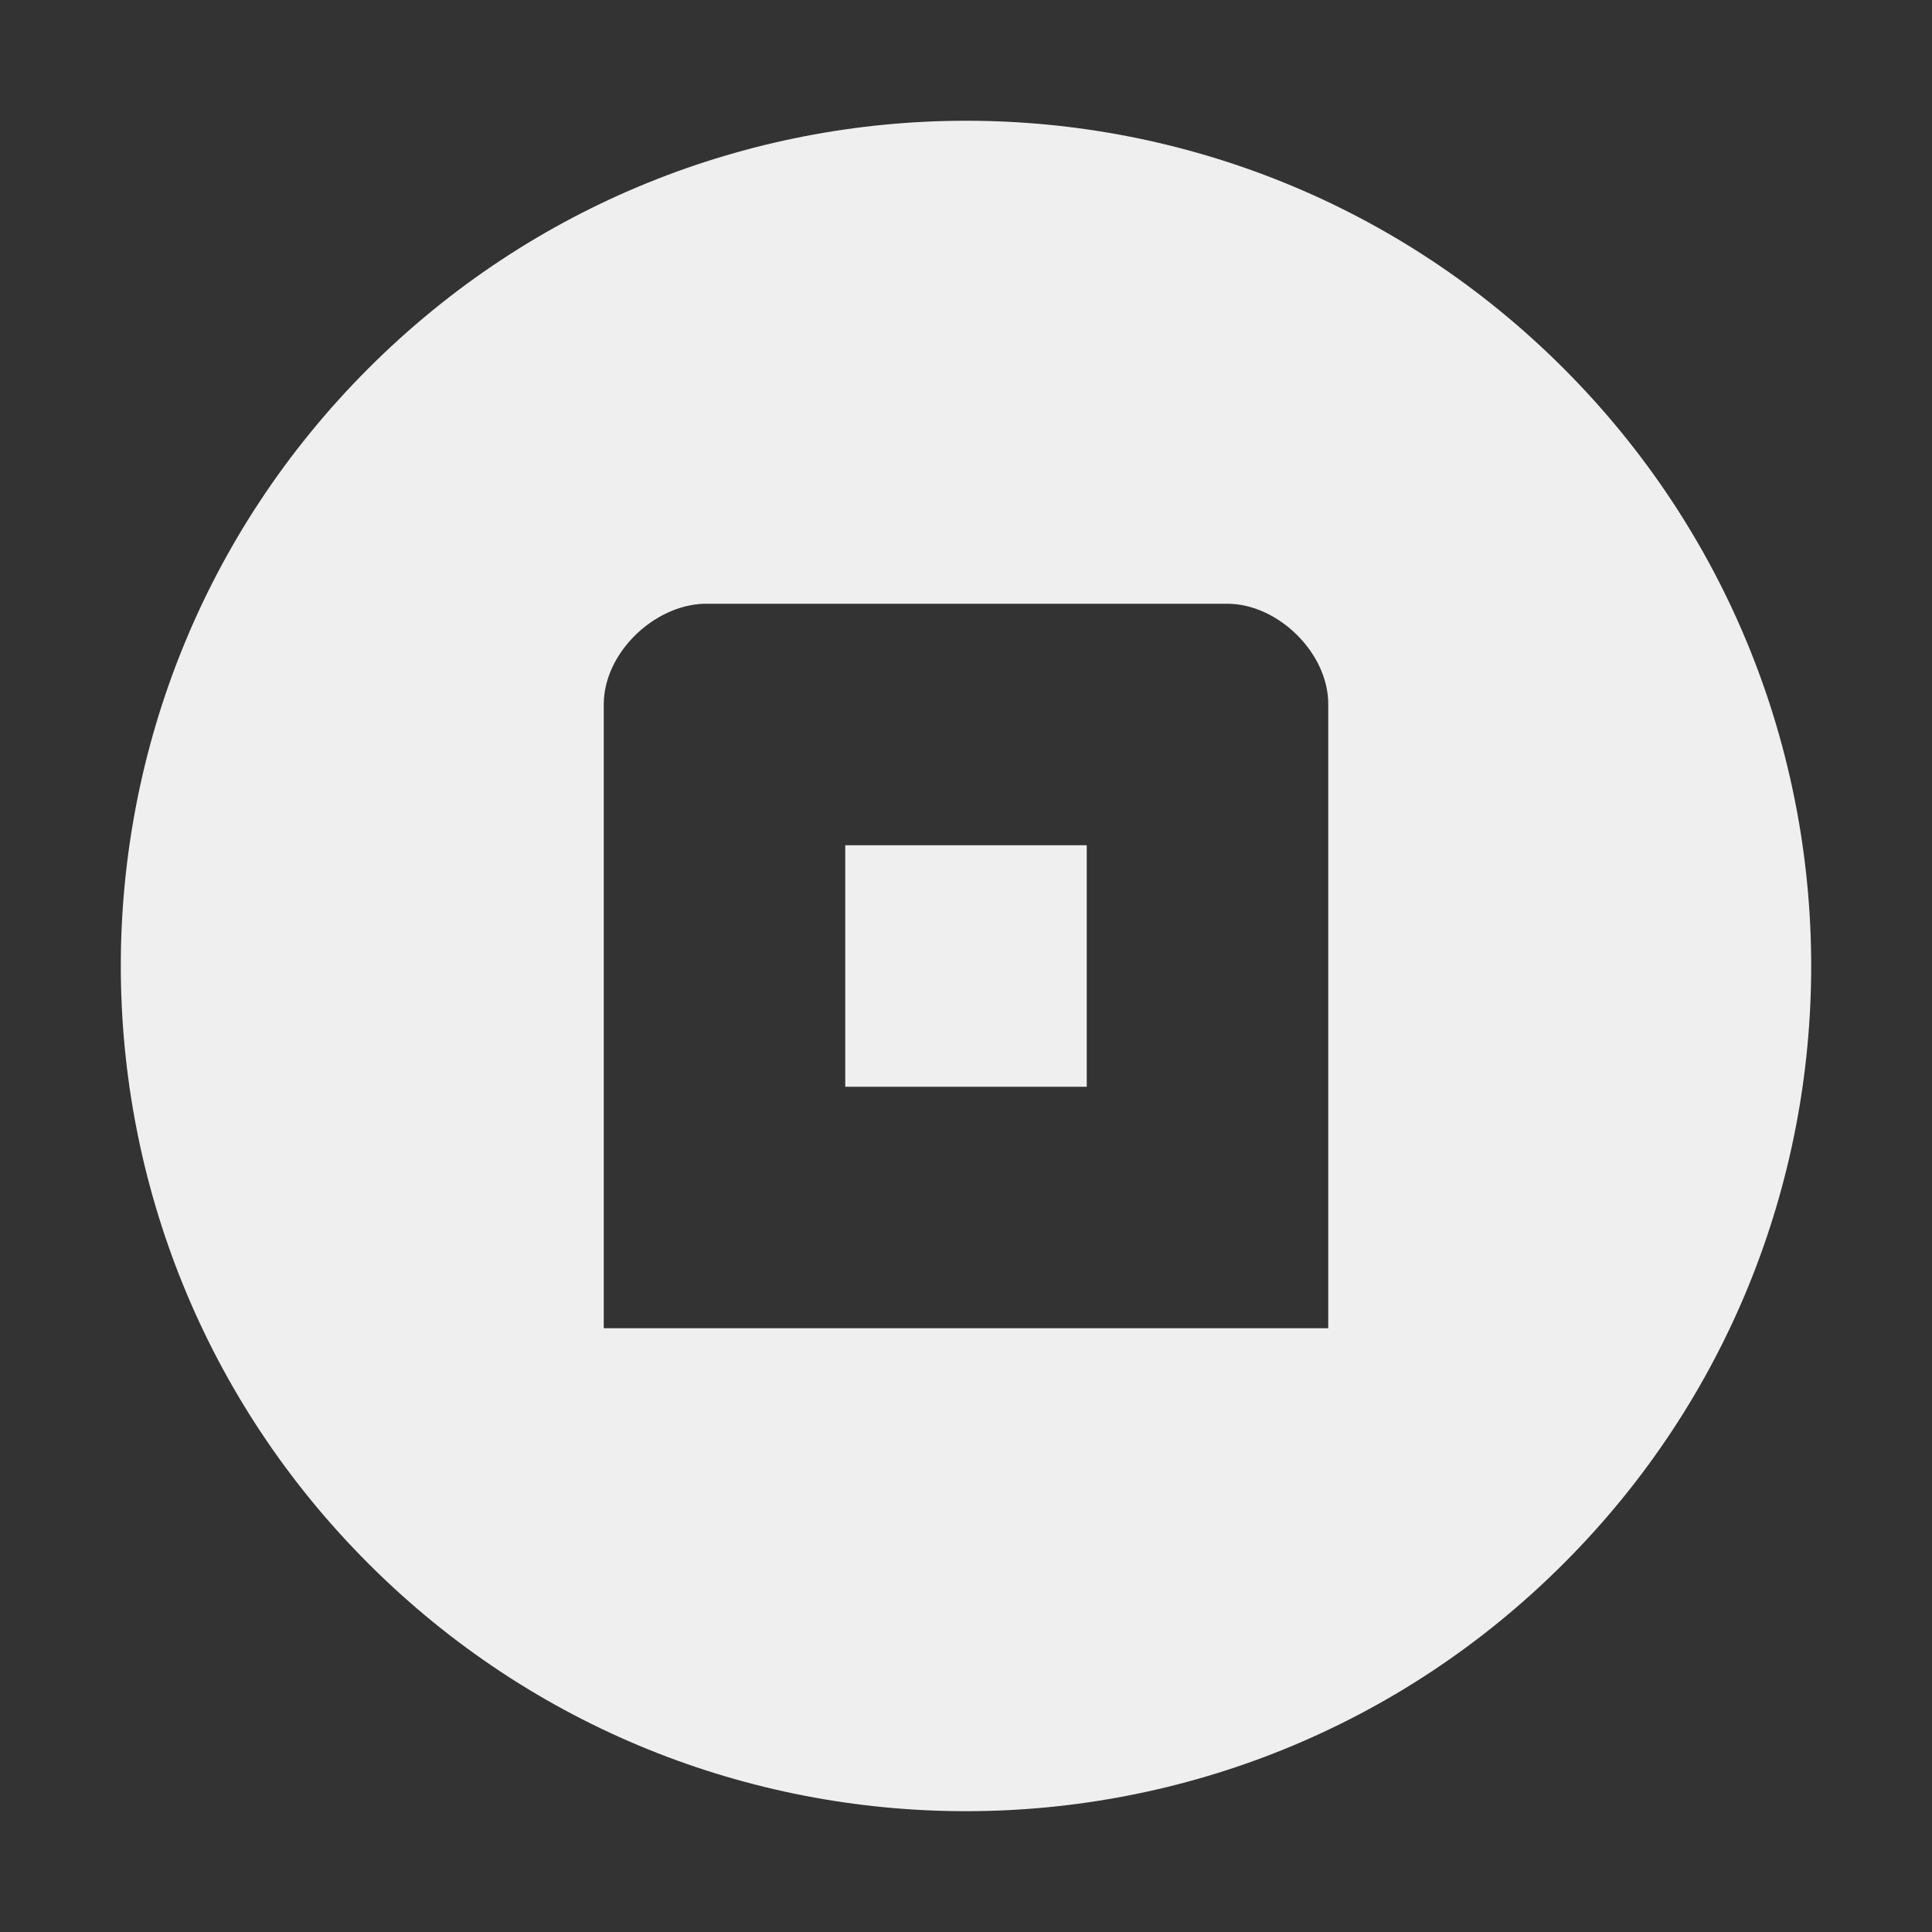 <?xml version="1.0" encoding="UTF-8" standalone="no"?>
<svg xmlns="http://www.w3.org/2000/svg" version="1.0" height="16" width="16">
  <rect width="100%" height="100%" fill="#333333" stroke="none"/>
  <path fill="#efefef" d="M 7.998,1 C 6.207,1.001 4.415,1.685 3.049,3.053 0.316,5.787 0.318,10.218 3.053,12.951 5.787,15.684 10.218,15.682 12.951,12.947 15.684,10.213 15.682,5.782 12.947,3.049 11.58,1.682 9.79,0.999 7.998,1 Z M 5.834,5 H 10.166 C 10.583,5.001 11.002,5.407 11,5.834 V 11 H 5 V 5.834 C 5,5.407 5.417,5.01 5.834,5 Z M 7,7 V 9 H 9 V 7 Z" />
</svg>
